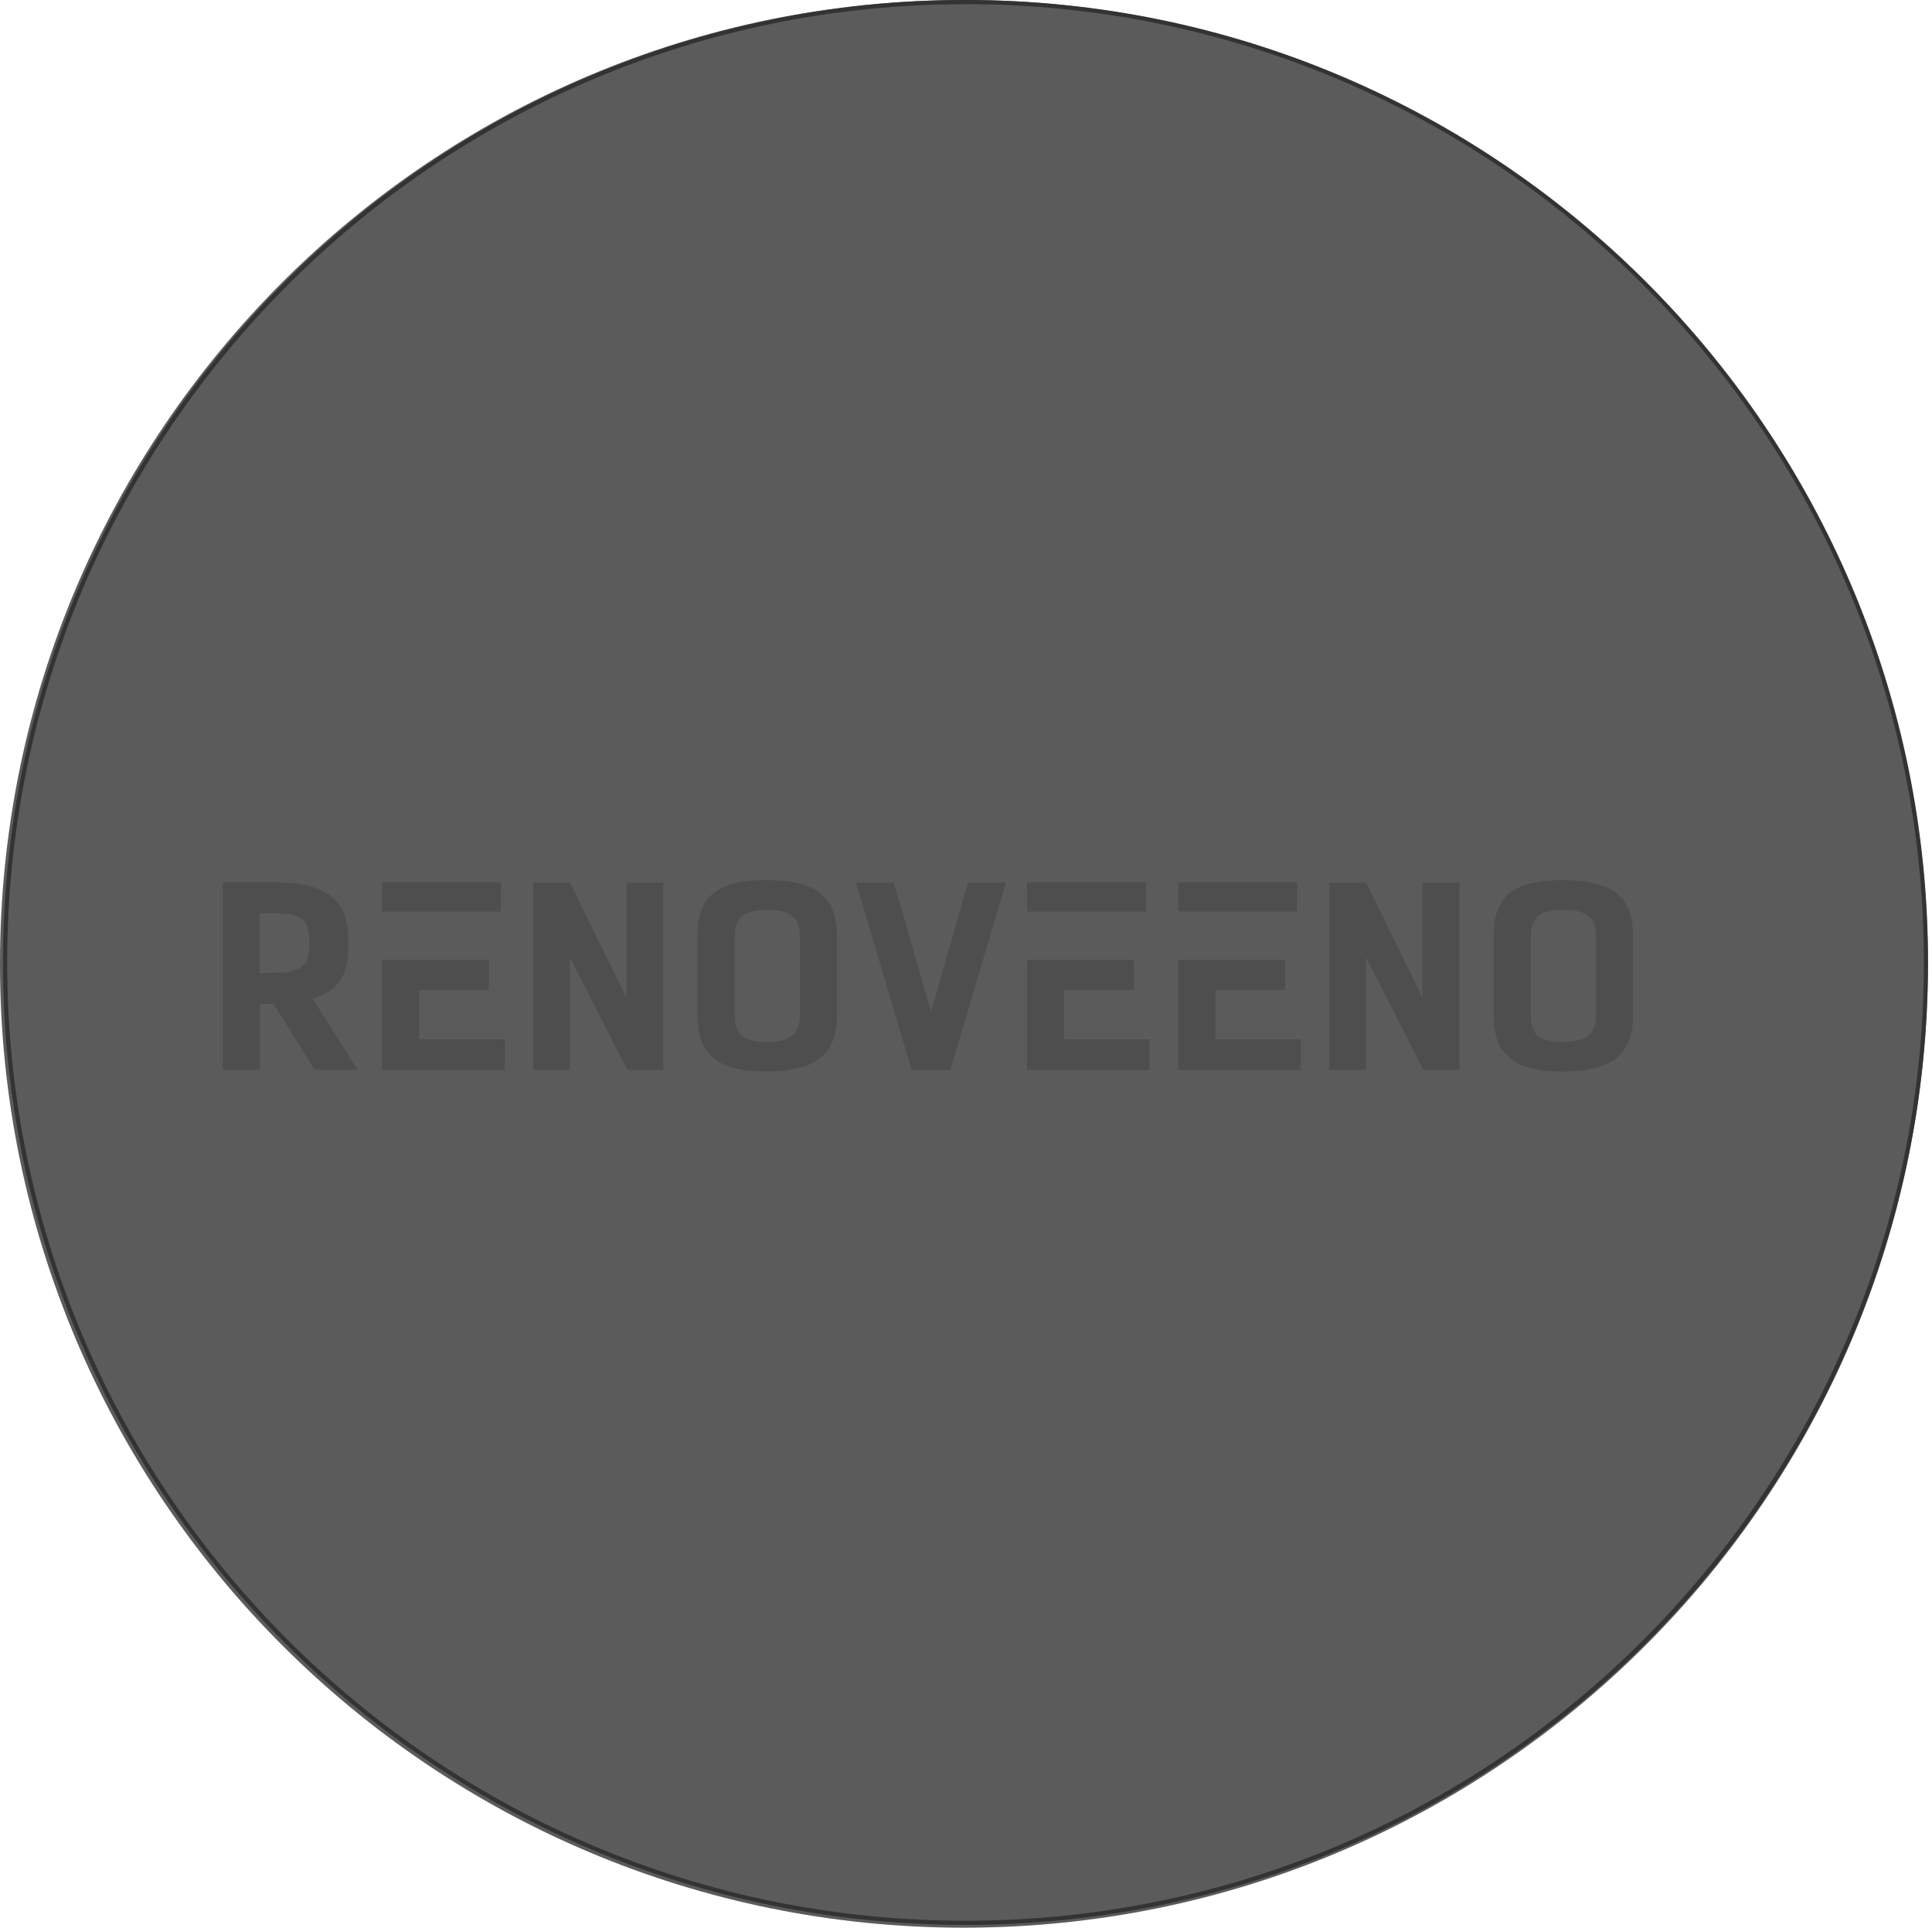 <svg width="463" height="462" viewBox="0 0 463 462" fill="none" xmlns="http://www.w3.org/2000/svg">
<g clip-path="url(#clip0)">
<path d="M75.388 256.388L65.554 240.579H62.283V256.388H53.41V211.463H65.882C77.832 211.463 83.454 215.436 83.454 224.963V227.306C83.454 233.983 80.876 237.574 74.901 239.324L85.737 256.388H75.388ZM65.882 233.161C72.297 233.161 74.1 231.158 74.1 226.866V225.35C74.1 221.097 72.885 218.874 66.002 218.874H62.209V233.161H65.882Z" fill="#1D1D1B" fill-opacity="0.29"/>
<path d="M120.053 211.463H91.579V218.467H120.053V211.463Z" fill="#1D1D1B" fill-opacity="0.29"/>
<path d="M100.451 249.098V237.254H117.156V230.017H91.579V256.435H120.948V249.098H100.451Z" fill="#1D1D1B" fill-opacity="0.29"/>
<path d="M150.123 211.523V239.137L136.57 211.523H127.764V256.388H136.57V229.436L150.317 256.388H158.929V211.523H150.123Z" fill="#1D1D1B" fill-opacity="0.29"/>
<path d="M167.154 243.383V224.369C167.154 214.848 171.721 210.943 183.665 210.943C195.609 210.943 200.576 214.848 200.576 224.369V243.383C200.576 252.663 195.435 256.809 183.665 256.809C171.894 256.809 167.154 252.663 167.154 243.383ZM191.703 242.989V224.769C191.703 220.683 190.548 218.053 183.691 218.053C177.262 218.053 176.047 220.683 176.047 224.769V242.989C176.047 247.268 177.262 249.712 183.691 249.712C190.121 249.712 191.703 247.268 191.703 242.989Z" fill="#1D1D1B" fill-opacity="0.29"/>
<path d="M241.067 211.523L227.748 256.435H218.495L205.129 211.523H214.189L223.128 242.515L231.988 211.523H241.067Z" fill="#1D1D1B" fill-opacity="0.29"/>
<path d="M274.616 211.463H246.135V218.467H274.616V211.463Z" fill="#1D1D1B" fill-opacity="0.29"/>
<path d="M255.001 249.098V237.254H271.705V230.017H246.135V256.435H275.497V249.098H255.001Z" fill="#1D1D1B" fill-opacity="0.29"/>
<path d="M310.848 211.463H282.38V218.467H310.848V211.463Z" fill="#1D1D1B" fill-opacity="0.29"/>
<path d="M291.253 249.098V237.254H307.957V230.017H282.38V256.435H311.749V249.098H291.253Z" fill="#1D1D1B" fill-opacity="0.29"/>
<path d="M340.925 211.523V239.137L327.372 211.523H318.566V256.388H327.372V229.436L341.112 256.388H349.724V211.523H340.925Z" fill="#1D1D1B" fill-opacity="0.29"/>
<path d="M357.956 243.383V224.369C357.956 214.848 362.523 210.943 374.467 210.943C386.41 210.943 391.364 214.848 391.364 224.369V243.383C391.364 252.663 386.217 256.809 374.467 256.809C362.716 256.809 357.956 252.663 357.956 243.383ZM382.491 242.989V224.769C382.491 220.683 381.343 218.053 374.48 218.053C368.044 218.053 366.836 220.683 366.836 224.769V242.989C366.836 247.268 368.044 249.712 374.48 249.712C380.916 249.712 382.491 247.268 382.491 242.989Z" fill="#1D1D1B" fill-opacity="0.29"/>
</g>
<path d="M462 231C462 358.578 358.578 462 231 462C103.422 462 0 358.578 0 231C0 103.422 103.422 0 231 0C358.578 0 462 103.422 462 231Z" fill="#333333" fill-opacity="0.8"/>
<path fill-rule="evenodd" clip-rule="evenodd" d="M231.386 460.332C358.227 460.332 461.052 357.507 461.052 230.666C461.052 103.825 358.227 1 231.386 1C104.545 1 1.72 103.825 1.72 230.666C1.72 357.507 104.545 460.332 231.386 460.332ZM231.386 461.332C358.779 461.332 462.052 358.06 462.052 230.666C462.052 103.273 358.779 0 231.386 0C103.992 0 0.72 103.273 0.72 230.666C0.72 358.06 103.992 461.332 231.386 461.332Z" fill="#333333"/>
<defs>
<clipPath id="clip0">
<rect width="337.954" height="45.866" fill="white" transform="translate(53.41 210.943)"/>
</clipPath>
</defs>
</svg>
